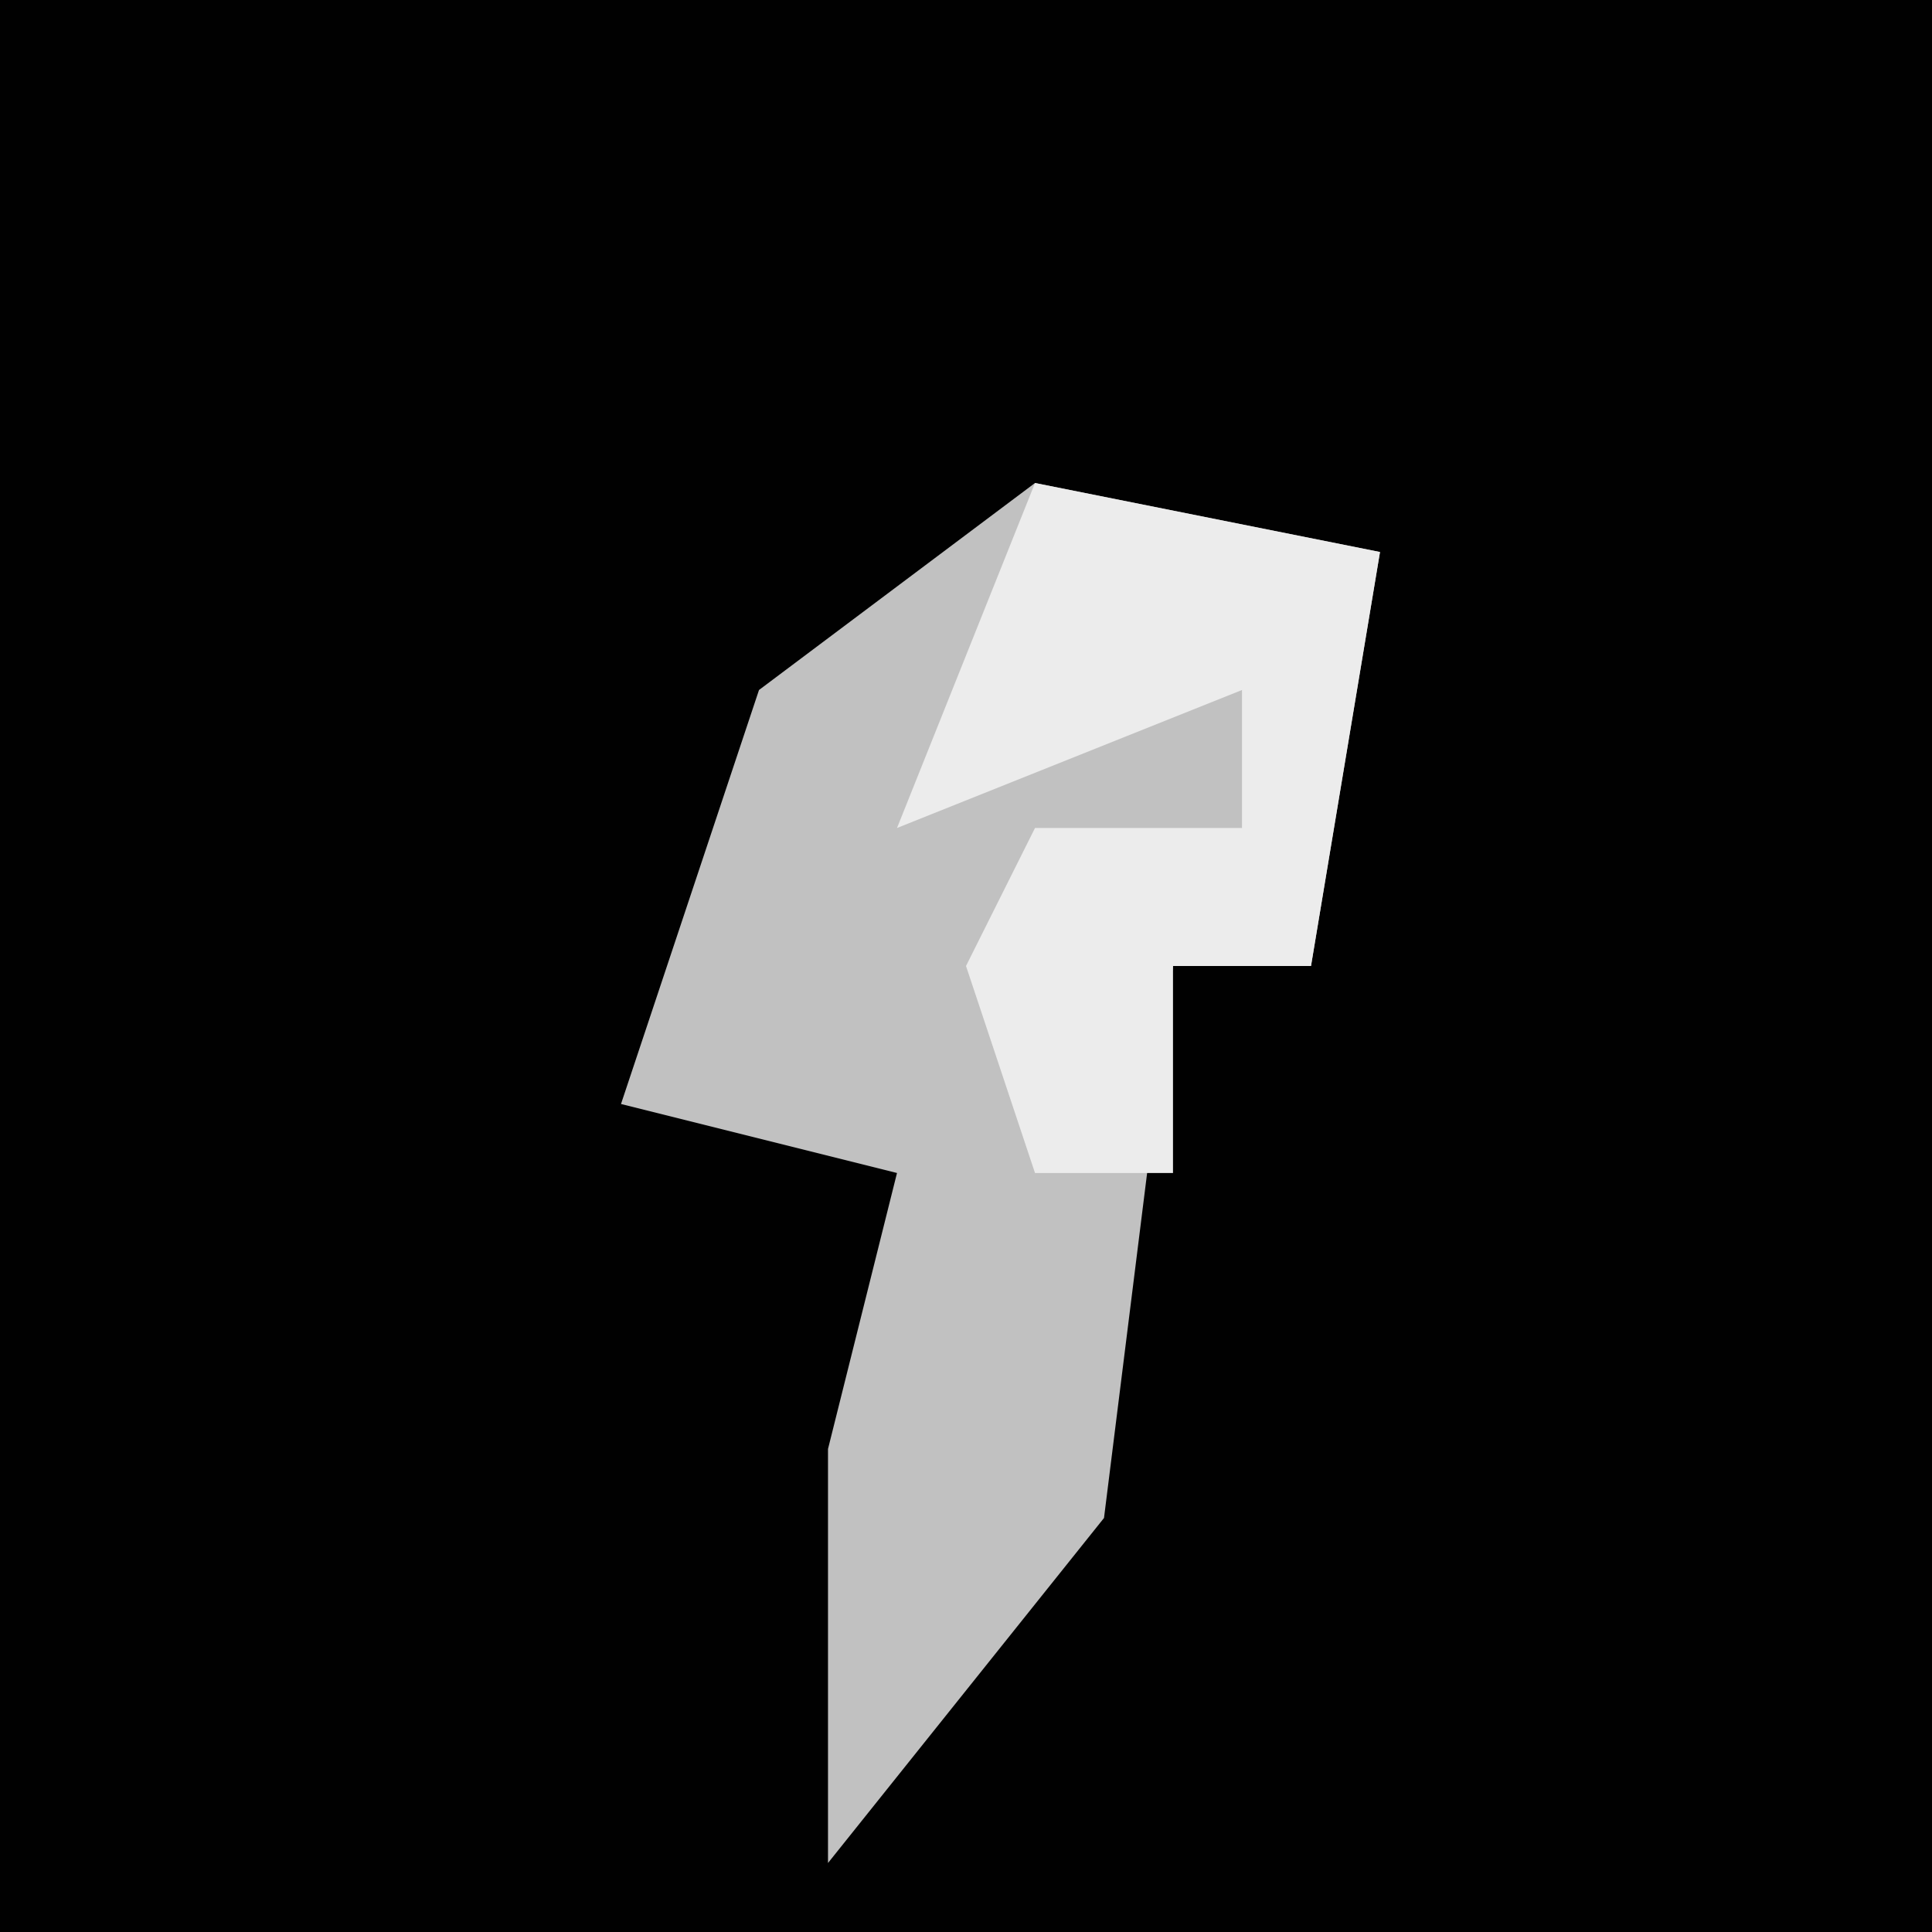 <?xml version="1.0" encoding="UTF-8"?>
<svg version="1.1" xmlns="http://www.w3.org/2000/svg" width="28" height="28">
<path d="M0,0 L28,0 L28,28 L0,28 Z " fill="#010101" transform="translate(0,0)"/>
<path d="M0,0 L5,1 L4,7 L2,7 L1,15 L-3,20 L-3,14 L-2,10 L-6,9 L-4,3 Z " fill="#C1C1C1" transform="translate(15,7)"/>
<path d="M0,0 L5,1 L4,7 L2,7 L2,10 L0,10 L-1,7 L0,5 L3,5 L3,3 L-2,5 Z " fill="#ECECEC" transform="translate(15,7)"/>
</svg>
